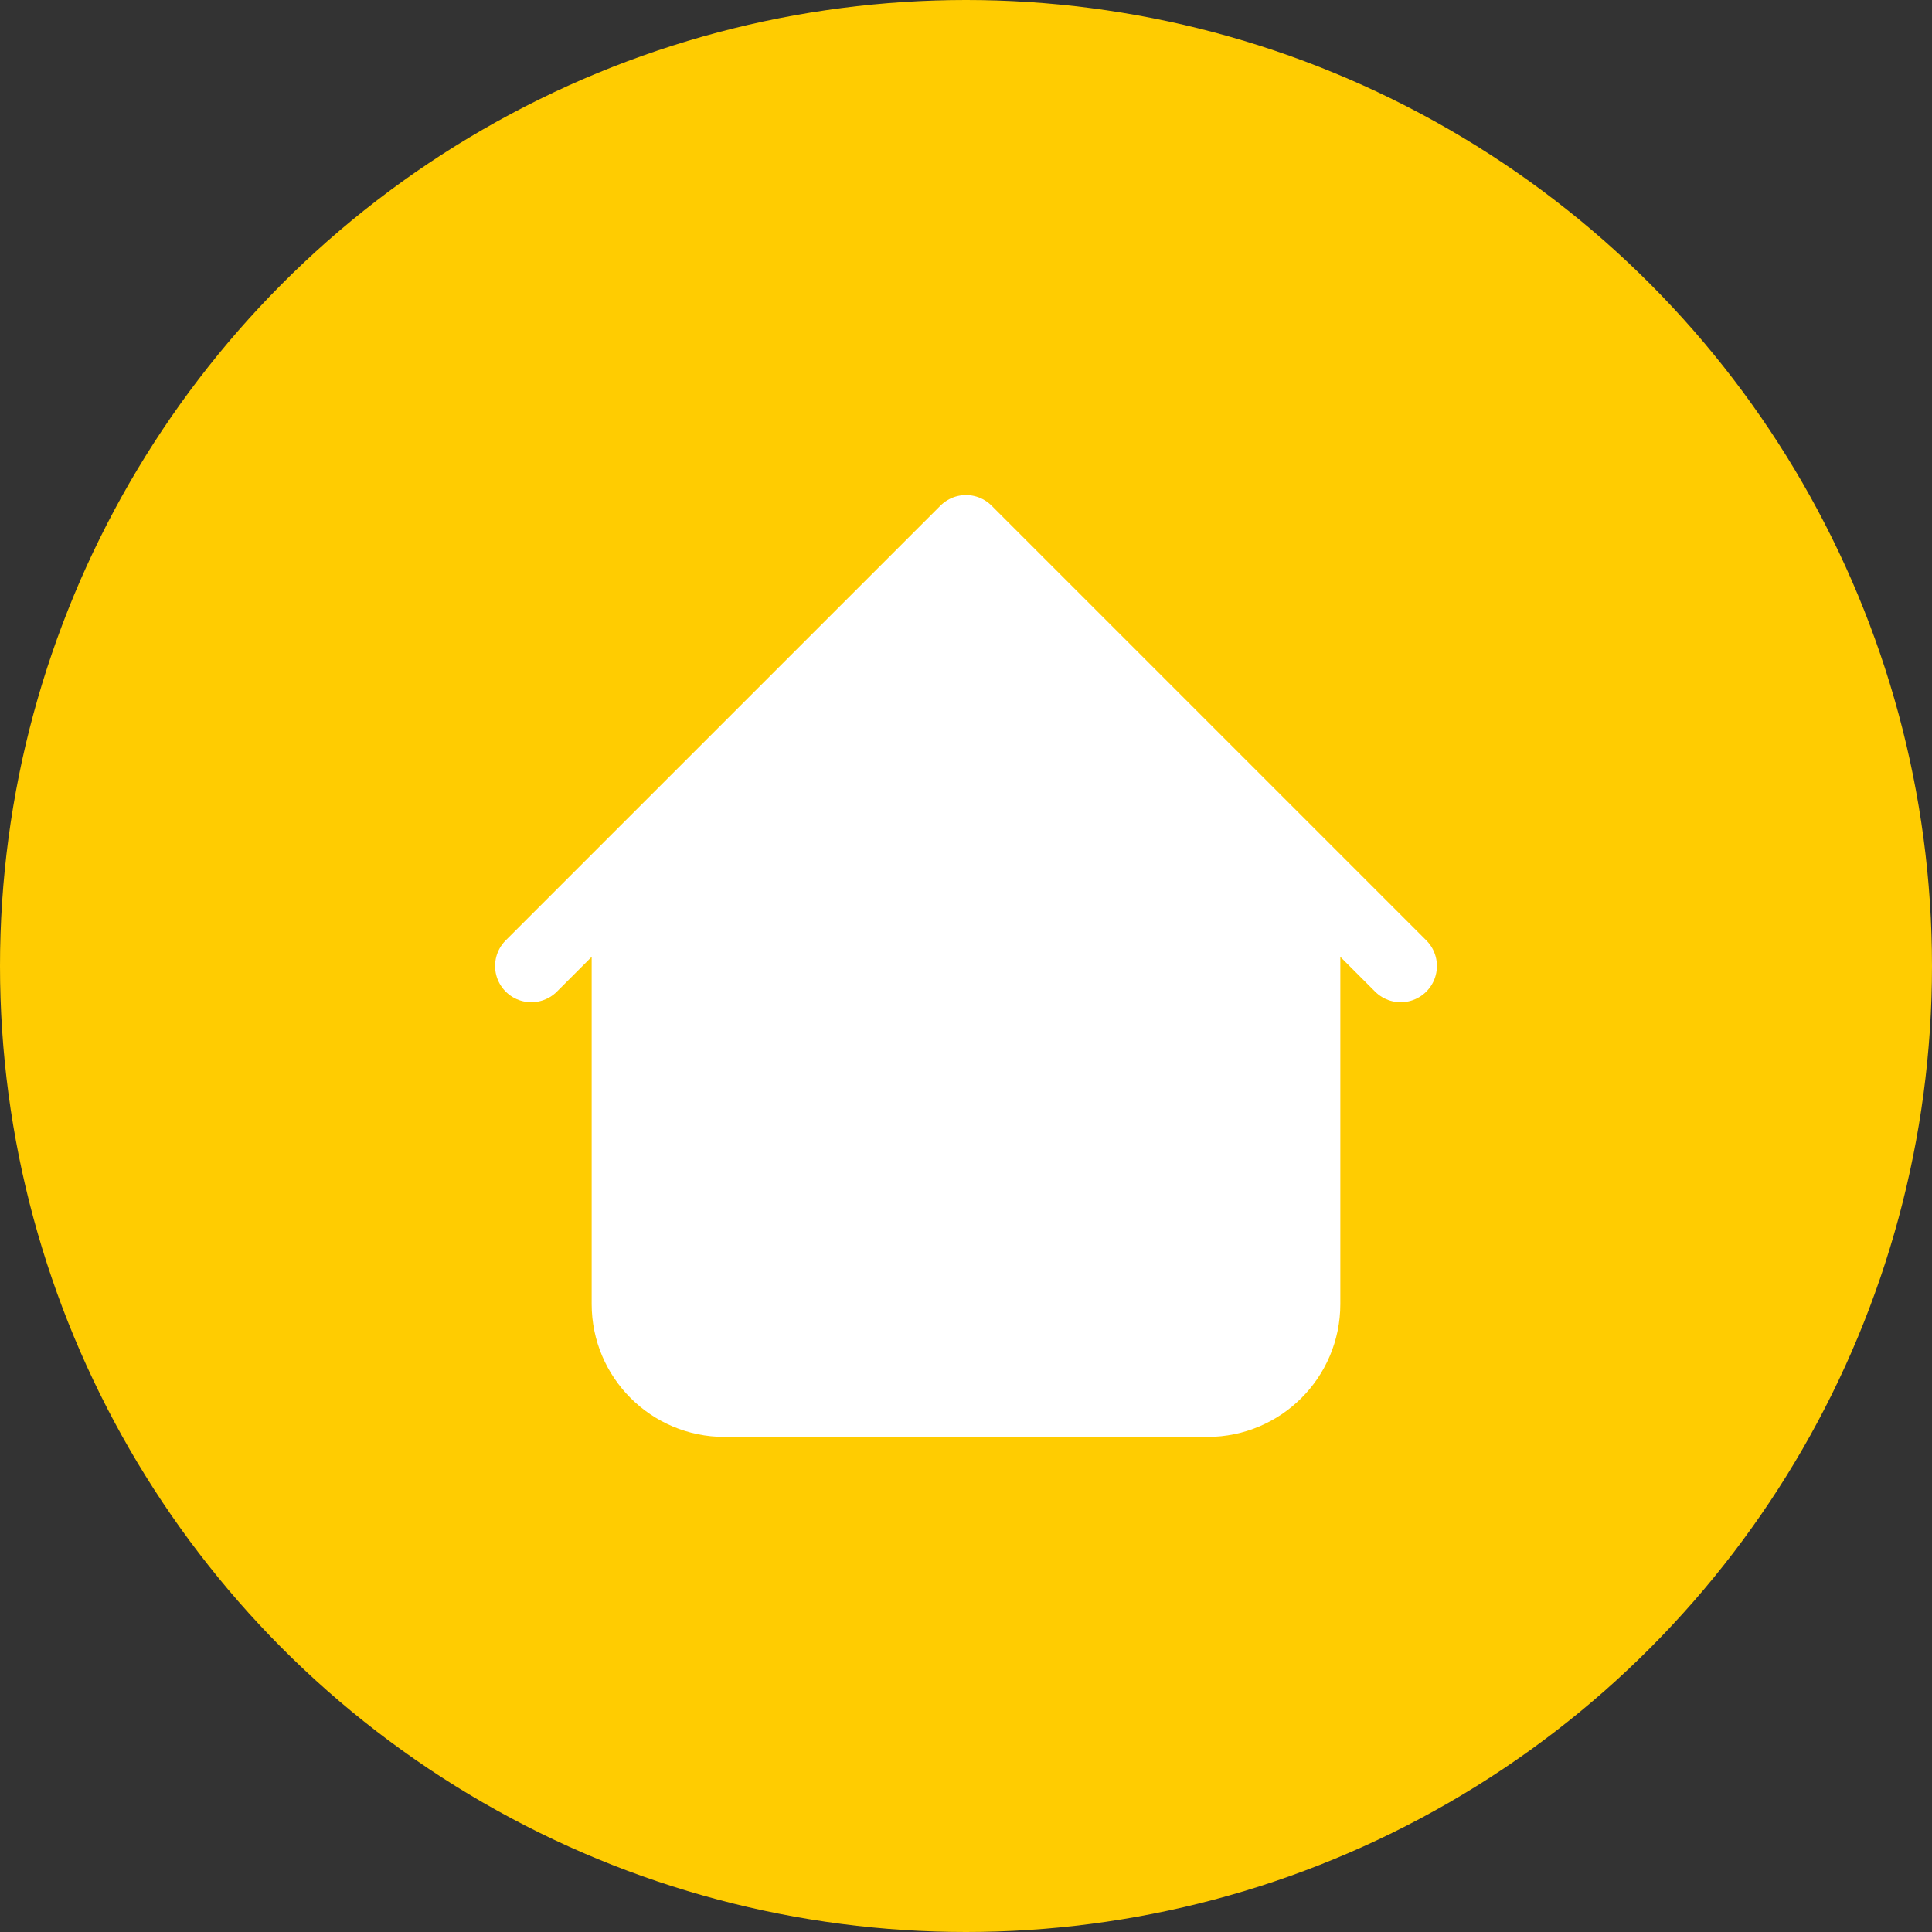 <svg width="40" height="40" viewBox="0 0 40 40" fill="none" xmlns="http://www.w3.org/2000/svg">
<rect x="0" y="0" width="40" height="40" fill="#333333" stroke="none"/>
<circle cx="20" cy="20" r="20" fill="#FFCC01"/>
<g clip-path="url(#clip0_0_116)">
<rect width="24" height="24" transform="translate(8 8)" fill="#FFCC01"/>
<path d="M25 29H15C13.895 29 13 28.105 13 27V18L20 11L27 18V27C27 28.105 26.105 29 25 29Z" fill="white"/>
<path d="M27 18V27C27 28.105 26.105 29 25 29H15C13.895 29 13 28.105 13 27V18M29 20L20 11L11 20" stroke="white" stroke-width="1.5" stroke-linecap="round" stroke-linejoin="round"/>
</g>
<defs>
<clipPath id="clip0_0_116">
<rect width="24" height="24" fill="white" transform="translate(8 8)"/>
</clipPath>
</defs>
</svg>

